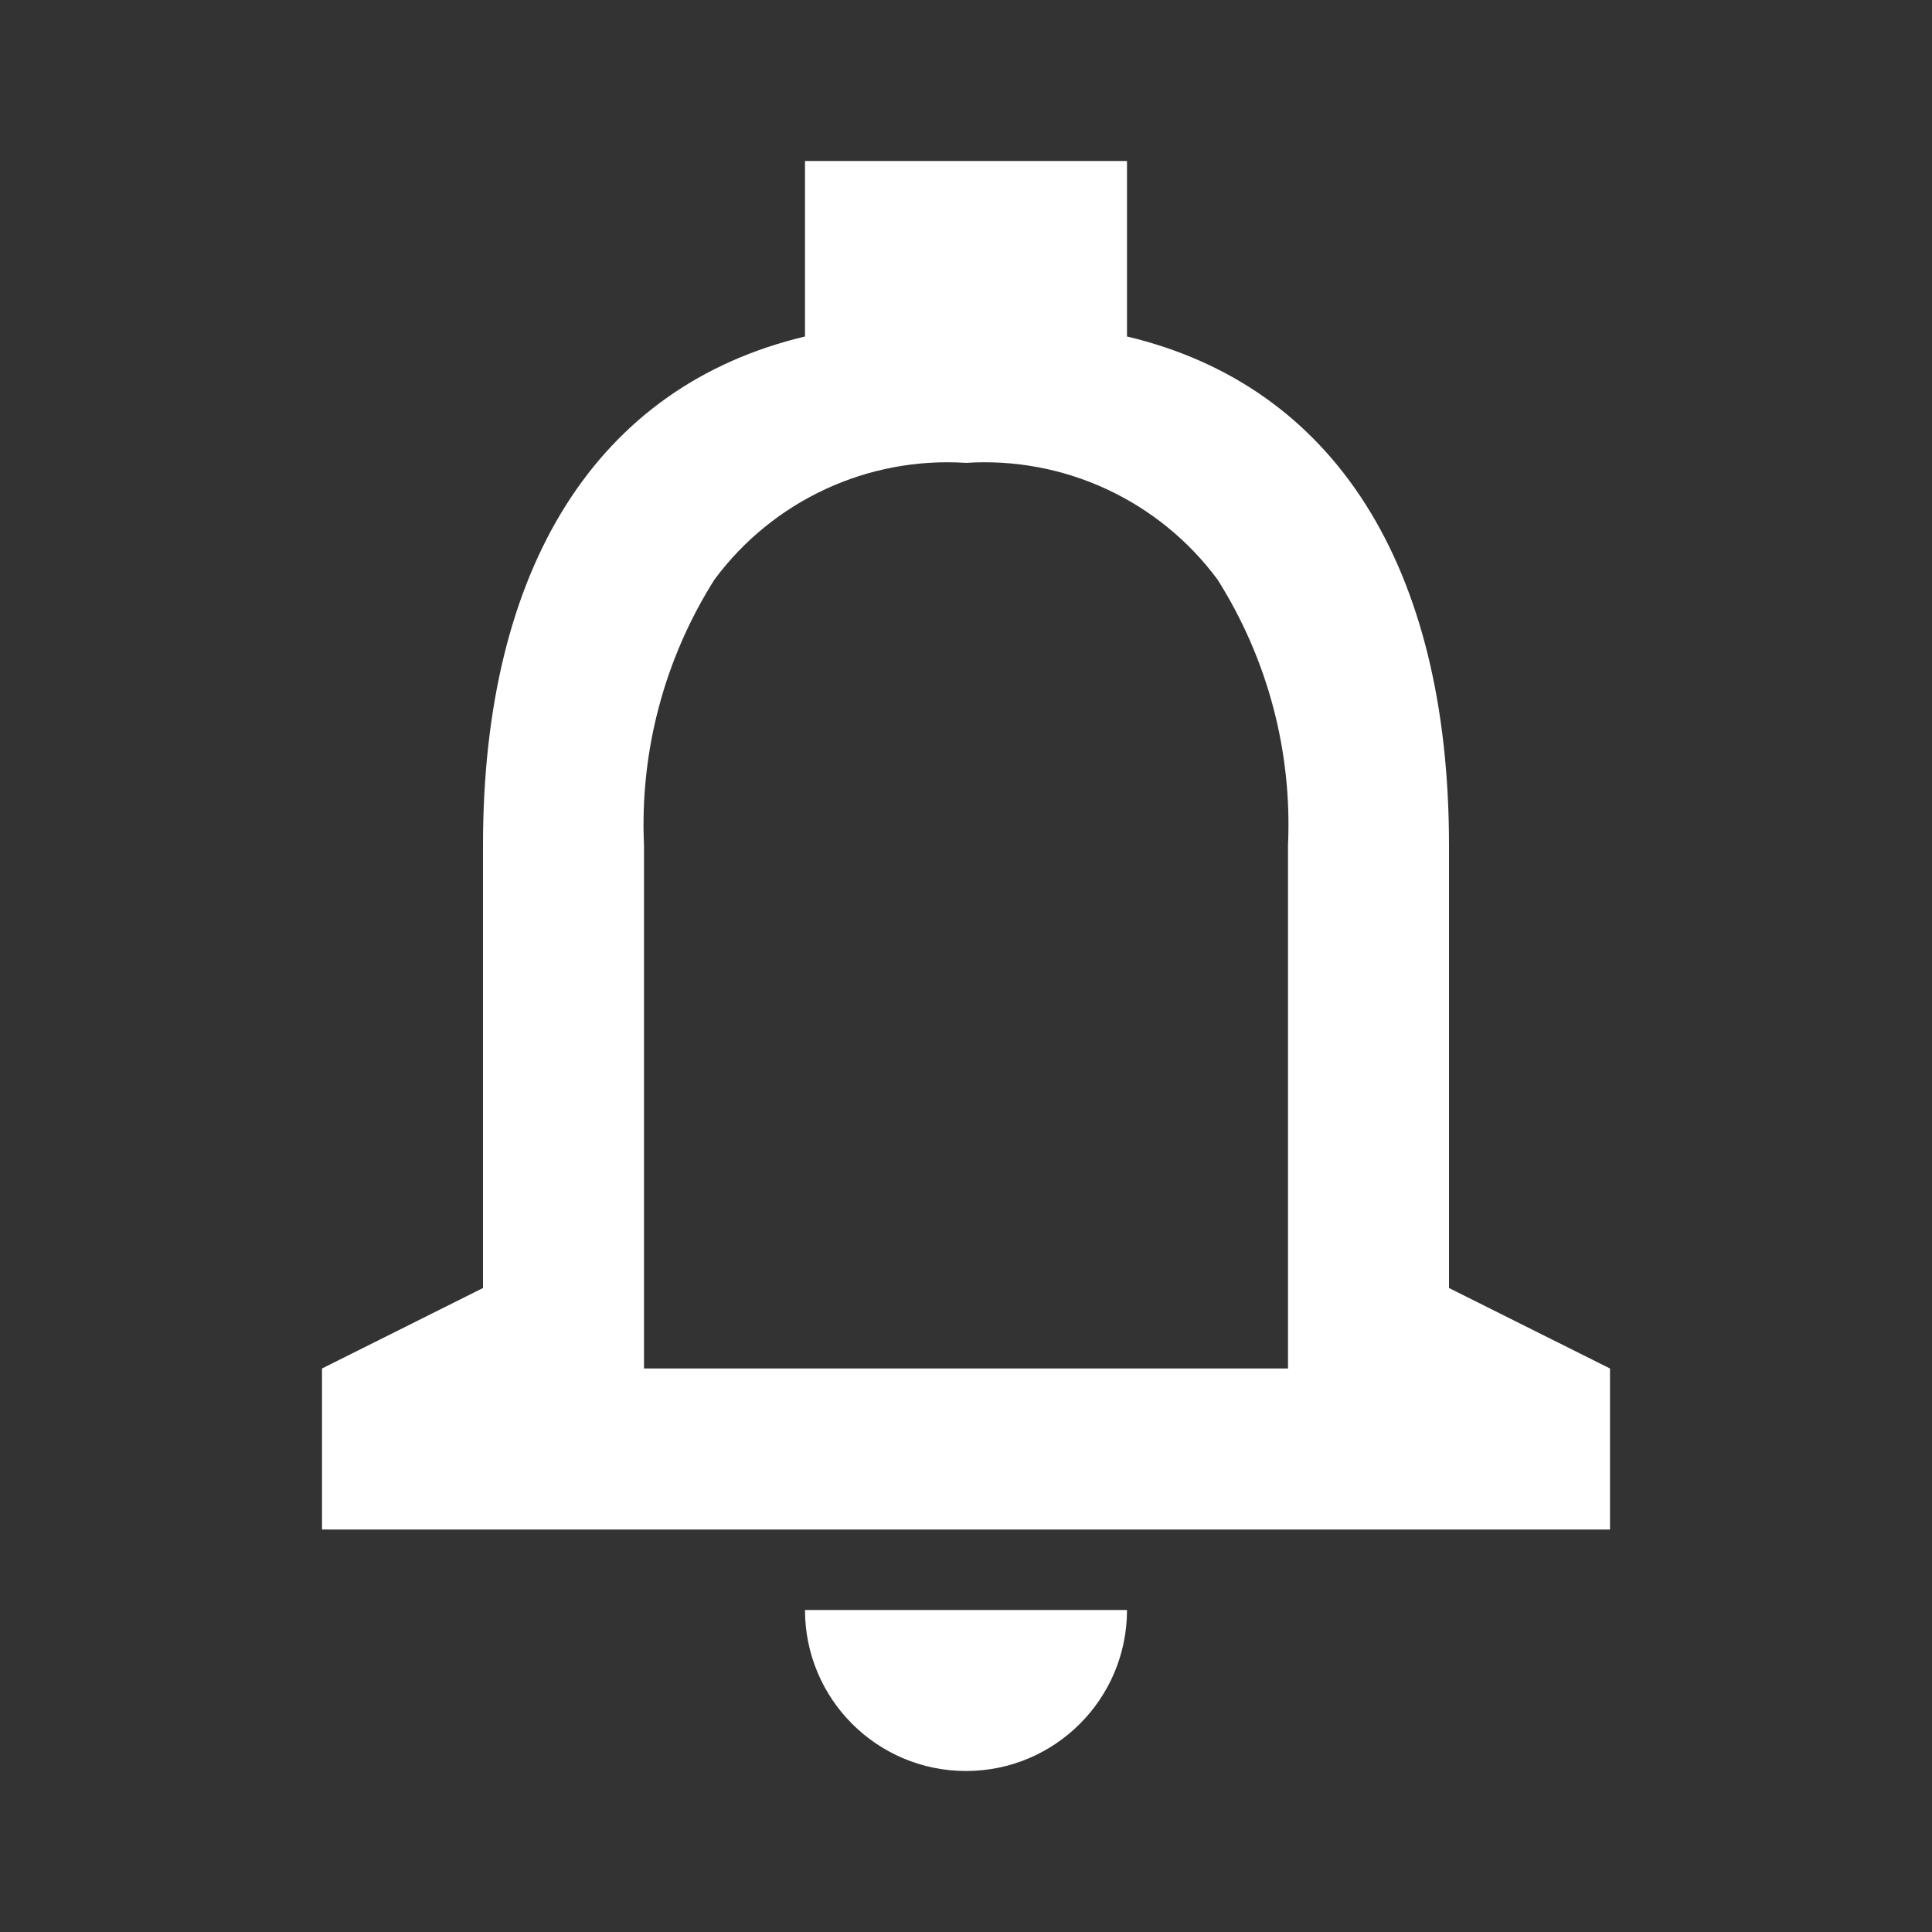 <svg width="24" height="24" viewBox="0 0 24 24" fill="none" xmlns="http://www.w3.org/2000/svg">
<rect x="0" y="0" width="24" height="24" fill="#333333" stroke="none"/>
<path d="M12 22C10.895 22 10 21.105 10 20H14C14 21.105 13.105 22 12 22ZM20 19H4V17L6 16V10.5C6 7.038 7.421 4.793 10 4.18V2H14V4.18C16.579 4.792 18 7.036 18 10.5V16L20 17V19ZM12 5.75C10.78 5.671 9.603 6.217 8.875 7.2C8.253 8.185 7.947 9.336 8 10.5V17H16V10.5C16.053 9.336 15.747 8.185 15.125 7.2C14.397 6.217 13.22 5.671 12 5.75Z" fill="white"/>
</svg>
